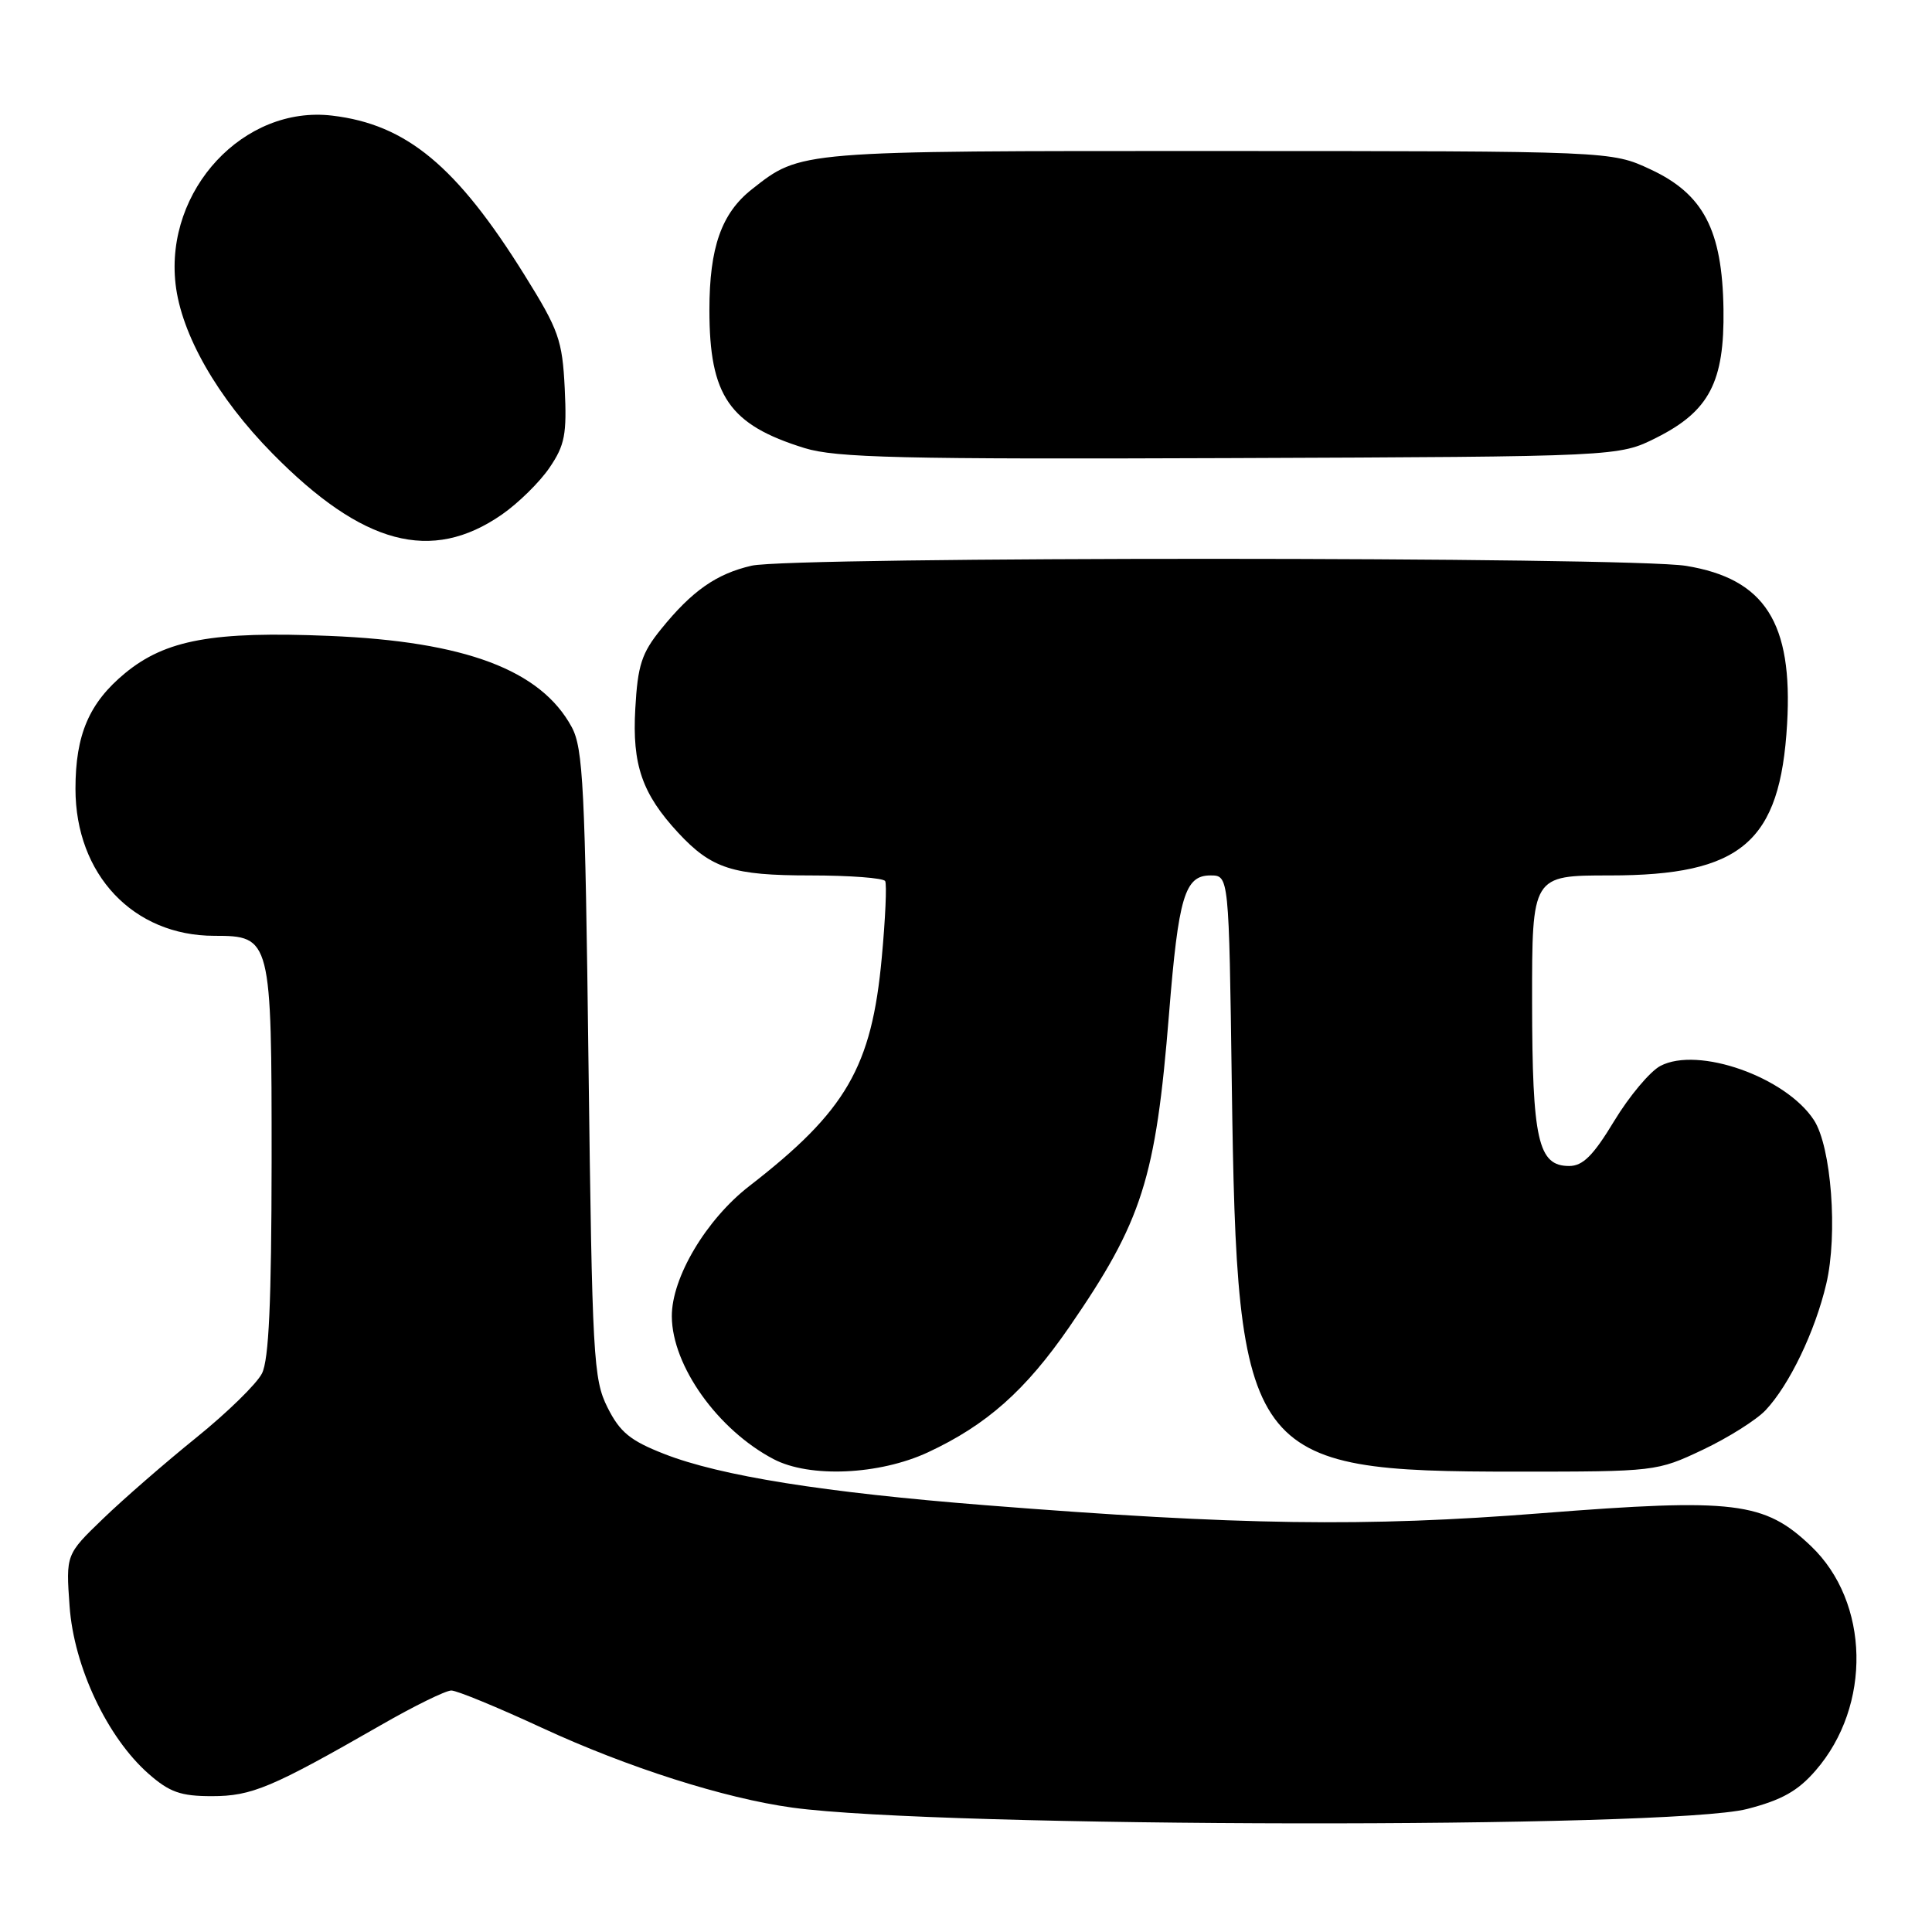 <?xml version="1.0" encoding="UTF-8" standalone="no"?>
<!DOCTYPE svg PUBLIC "-//W3C//DTD SVG 1.1//EN" "http://www.w3.org/Graphics/SVG/1.1/DTD/svg11.dtd" >
<svg xmlns="http://www.w3.org/2000/svg" xmlns:xlink="http://www.w3.org/1999/xlink" version="1.1" viewBox="0 0 256 256">
 <g >
 <path fill="currentColor"
d=" M 231.50 239.70 C 236.08 238.52 238.23 237.32 240.58 234.60 C 248.03 226.02 247.75 212.29 239.97 204.87 C 233.80 198.98 229.85 198.50 204.25 200.51 C 180.84 202.35 164.39 202.12 130.60 199.45 C 109.17 197.76 95.45 195.57 88.00 192.65 C 83.50 190.89 82.14 189.77 80.50 186.50 C 78.62 182.75 78.47 179.92 77.98 141.00 C 77.53 104.29 77.27 99.13 75.75 96.33 C 71.65 88.77 61.63 85.00 43.65 84.26 C 28.24 83.62 21.95 84.77 16.57 89.20 C 11.81 93.13 10.00 97.35 10.00 104.52 C 10.00 115.88 17.67 124.00 28.40 124.00 C 35.92 124.00 36.00 124.34 35.99 153.97 C 35.97 172.51 35.63 180.18 34.71 181.99 C 34.02 183.36 30.10 187.19 26.01 190.49 C 21.91 193.80 16.35 198.63 13.65 201.24 C 8.73 205.98 8.73 205.98 9.22 212.83 C 9.79 220.85 14.21 230.22 19.69 235.04 C 22.47 237.48 23.95 238.00 28.07 238.00 C 33.36 238.00 35.99 236.89 50.48 228.58 C 54.86 226.06 59.06 224.00 59.80 224.00 C 60.54 224.00 65.95 226.23 71.82 228.95 C 83.17 234.20 95.97 238.28 105.00 239.52 C 124.54 242.20 221.19 242.34 231.50 239.70 Z  M 122.96 192.44 C 130.73 188.82 135.89 184.24 141.69 175.83 C 151.36 161.79 153.14 156.20 154.90 134.37 C 156.15 118.81 156.99 116.00 160.39 116.00 C 162.84 116.00 162.84 116.00 163.22 143.75 C 163.91 193.36 165.12 195.00 200.93 195.00 C 219.33 195.00 219.56 194.97 225.61 192.11 C 228.97 190.52 232.72 188.16 233.95 186.86 C 237.09 183.53 240.51 176.43 241.99 170.12 C 243.54 163.55 242.66 151.94 240.35 148.41 C 236.61 142.70 225.01 138.61 220.01 141.24 C 218.64 141.96 215.89 145.24 213.90 148.52 C 211.12 153.12 209.74 154.50 207.92 154.50 C 203.80 154.50 203.03 151.09 203.01 132.75 C 203.00 116.00 203.00 116.00 213.29 116.00 C 230.76 116.00 235.89 111.62 236.80 95.93 C 237.58 82.51 233.86 76.69 223.42 74.98 C 215.90 73.75 104.87 73.73 99.58 74.96 C 94.91 76.04 91.69 78.30 87.59 83.37 C 85.02 86.54 84.50 88.15 84.18 93.90 C 83.75 101.35 85.09 105.19 89.86 110.34 C 94.28 115.10 97.08 116.00 107.39 116.00 C 112.61 116.00 117.07 116.34 117.29 116.75 C 117.52 117.16 117.32 121.72 116.84 126.88 C 115.51 141.39 112.12 147.22 99.30 157.15 C 93.58 161.57 88.98 169.30 89.02 174.45 C 89.07 180.99 95.11 189.46 102.50 193.34 C 107.27 195.85 116.50 195.44 122.96 192.44 Z  M 66.49 68.19 C 68.68 66.67 71.53 63.87 72.82 61.96 C 74.85 58.98 75.12 57.54 74.83 51.47 C 74.51 45.06 74.05 43.74 69.52 36.47 C 60.52 22.01 53.86 16.48 44.01 15.32 C 32.31 13.93 21.86 25.16 23.26 37.61 C 24.01 44.29 28.80 52.68 36.10 60.09 C 48.04 72.22 57.16 74.65 66.49 68.19 Z  M 219.48 58.00 C 226.49 54.48 228.51 50.61 228.37 40.96 C 228.21 30.48 225.72 25.71 218.69 22.44 C 213.50 20.02 213.50 20.02 161.37 20.01 C 105.59 20.00 106.14 19.95 99.63 25.08 C 95.60 28.25 94.00 32.79 94.00 41.07 C 94.00 52.46 96.62 56.28 106.60 59.37 C 110.76 60.66 119.32 60.87 163.00 60.70 C 214.50 60.50 214.50 60.50 219.48 58.00 Z "/>
</g>
</svg>